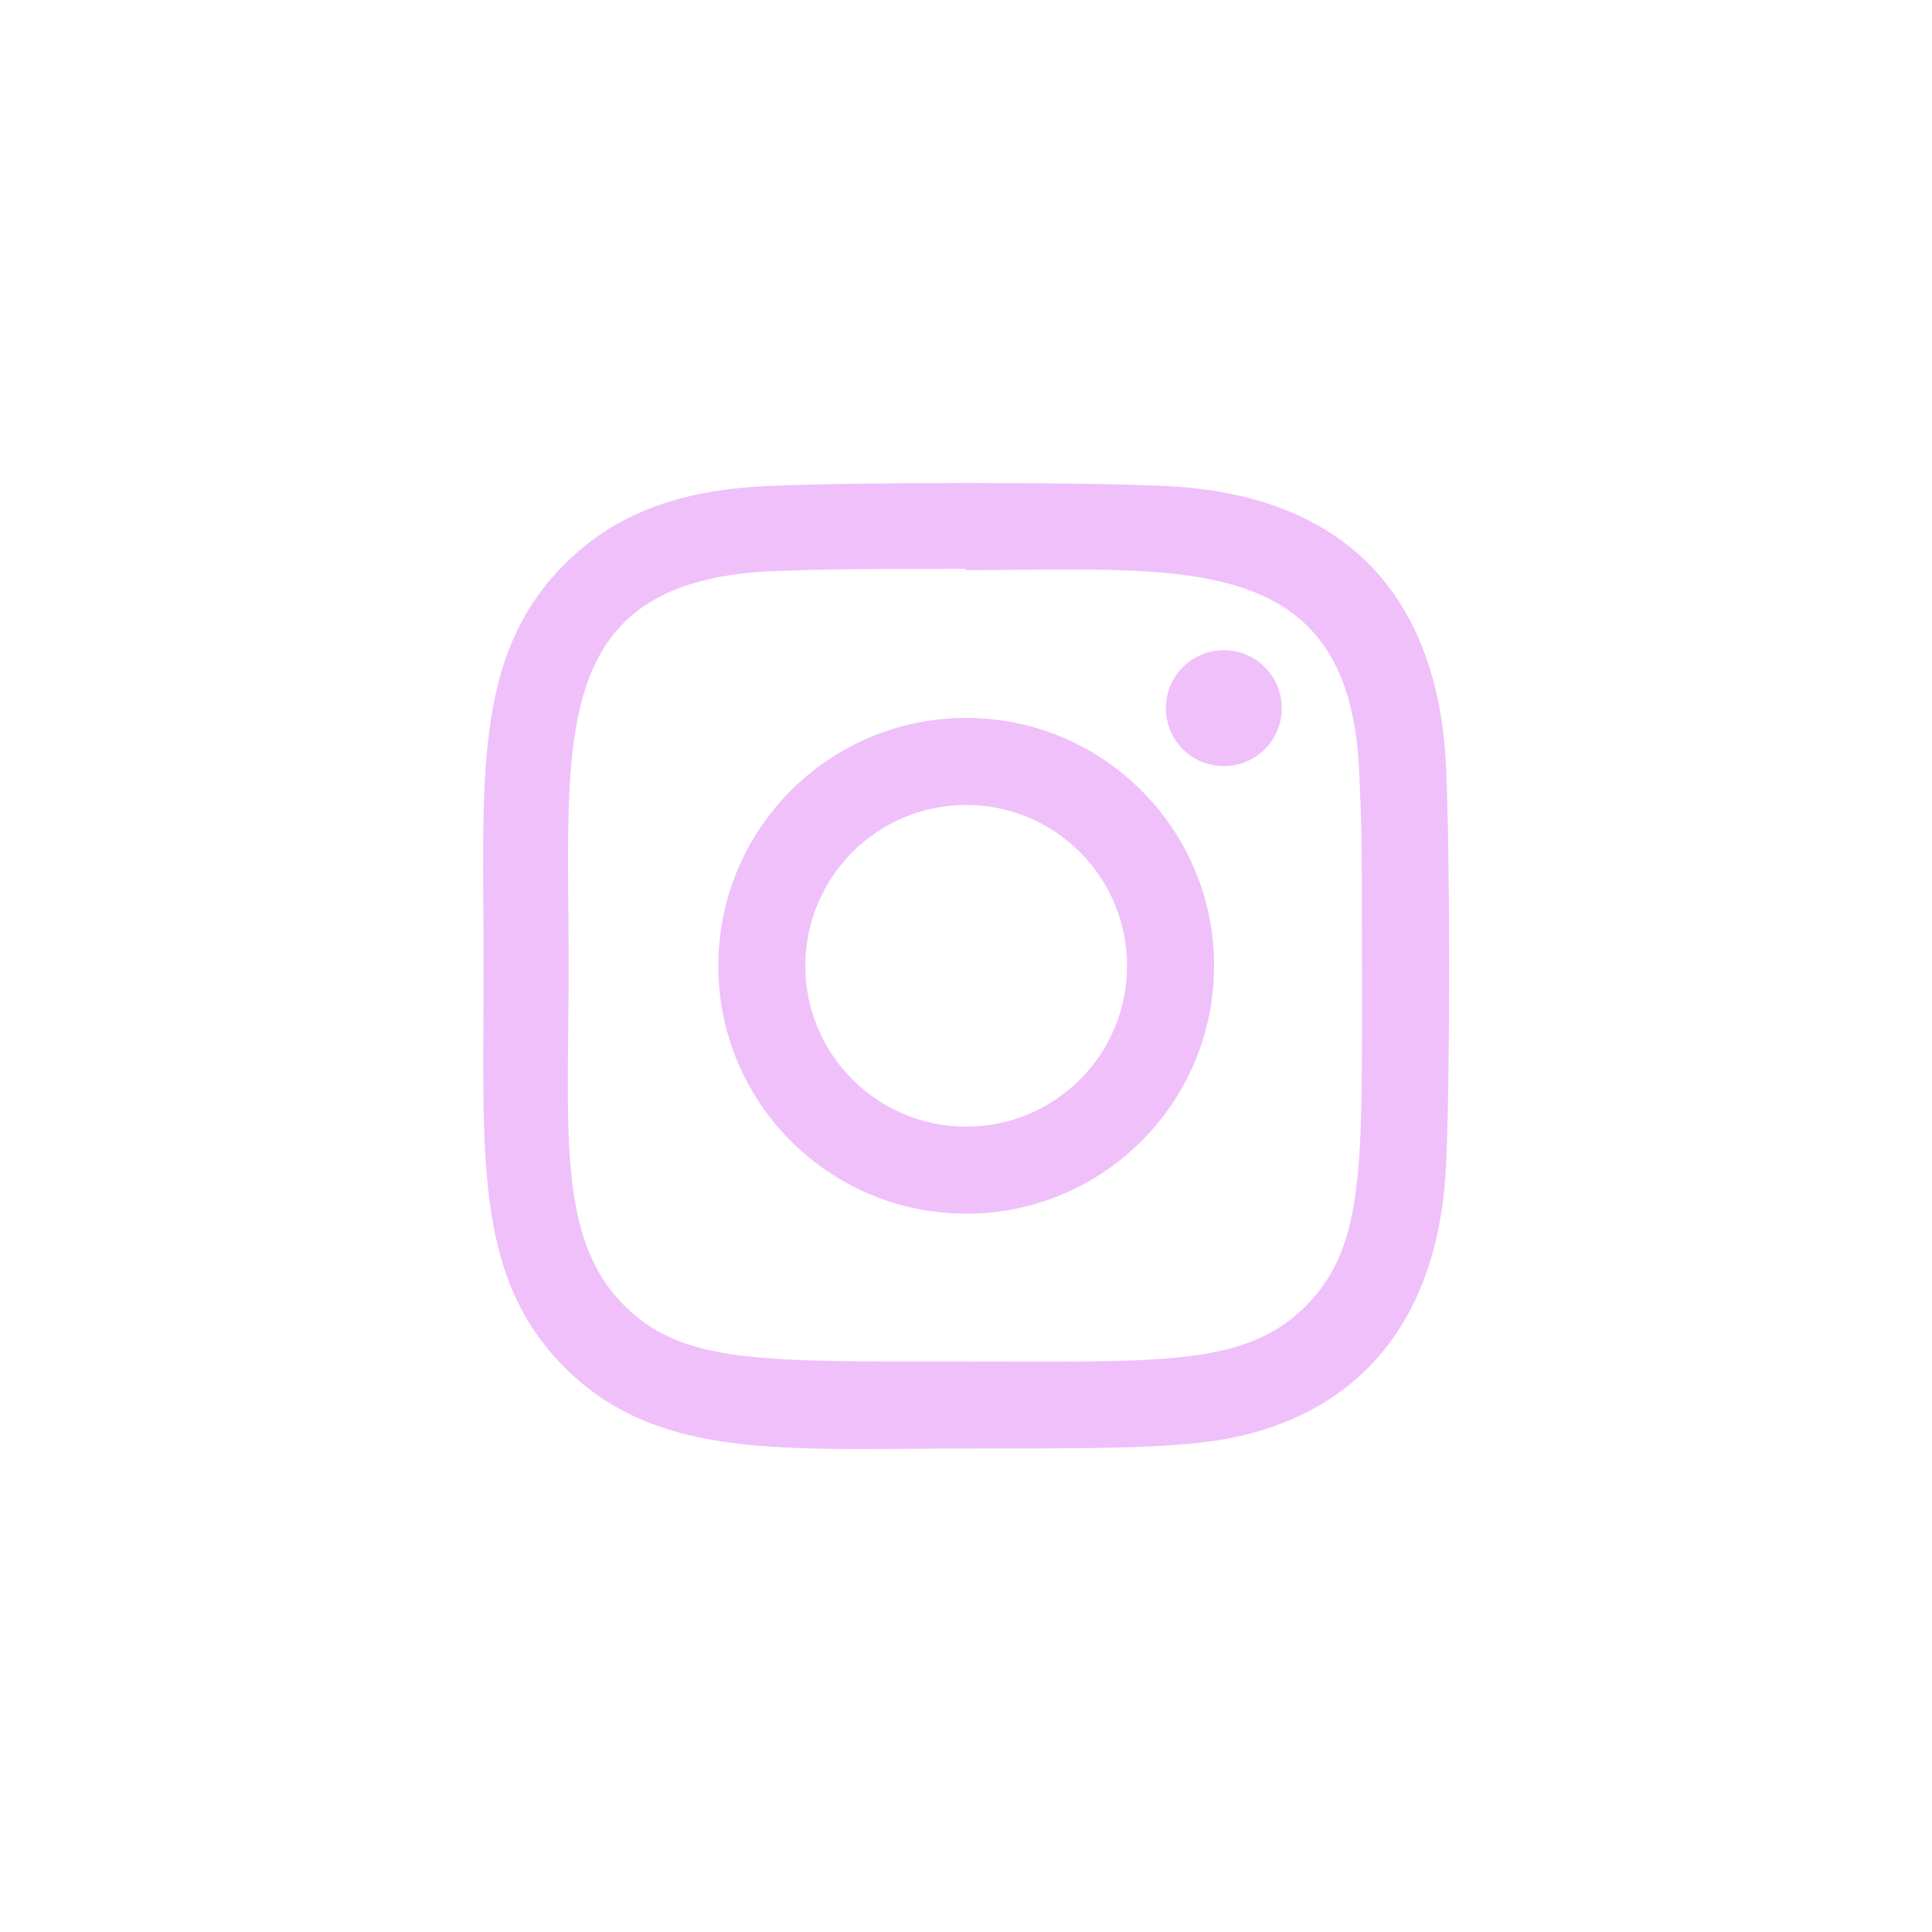 <?xml version="1.0" encoding="utf-8"?>
<!-- Generator: Adobe Illustrator 25.0.0, SVG Export Plug-In . SVG Version: 6.00 Build 0)  -->
<svg version="1.1" id="Layer_1" xmlns="http://www.w3.org/2000/svg" xmlns:xlink="http://www.w3.org/1999/xlink" x="0px" y="0px"
	 viewBox="0 0 200 200" style="enable-background:new 0 0 200 200;" xml:space="preserve">
<style type="text/css">
	.st0{fill:#F0C0FB;}
	.st1{fill:#B2E2FB;}
	.st2{fill:#F4F4F4;}
	.st3{fill:#F9DEC9;}
	.st4{fill:#285F4A;}
	.st5{fill:#ED664D;}
	.st6{fill:#1147CD;}
	.st7{fill:none;}
	.st8{fill:#F4F4F4;stroke:#000000;stroke-width:1.167;stroke-miterlimit:10;}
	.st9{fill:#FFFFFF;stroke:#000000;stroke-width:0.438;stroke-miterlimit:10;}
	.st10{fill:#FFFFFF;stroke:#000000;stroke-width:0.8;stroke-miterlimit:10;}
	.st11{fill:none;stroke:#000000;stroke-width:1.167;stroke-linecap:round;stroke-linejoin:round;stroke-miterlimit:10;}
	.st12{fill:#F4F4F4;stroke:#000000;stroke-width:1.213;stroke-miterlimit:10;}
	.st13{fill:#A67C52;}
	.st14{fill:#B3B3B3;}
	.st15{fill:#FBB03B;}
	.st16{fill:#333333;}
	.st17{fill:#FFFFFF;}
	.st18{fill:none;stroke:#000000;stroke-width:1.1;stroke-miterlimit:10;}
</style>
<g>
	<path class="st0" d="M100.02,74.32c-14.18,0-25.66,11.49-25.66,25.66c0,14.18,11.49,25.66,25.66,25.66
		c14.18,0,25.66-11.49,25.66-25.66C125.68,85.8,114.18,74.32,100.02,74.32L100.02,74.32z M100.02,116.63
		c-9.2,0-16.65-7.45-16.65-16.65c0-9.2,7.45-16.65,16.65-16.65c9.2,0,16.65,7.45,16.65,16.65
		C116.68,109.18,109.22,116.63,100.02,116.63L100.02,116.63z M100.02,116.63"/>
	<path class="st0" d="M120.62,50.31c-9.2-0.43-31.99-0.41-41.19,0c-8.09,0.38-15.23,2.33-20.98,8.09
		c-9.62,9.62-8.39,22.57-8.39,41.58c0,19.45-1.08,32.11,8.39,41.58c9.65,9.65,22.8,8.39,41.58,8.39c19.27,0,25.92,0.01,32.73-2.63
		c9.26-3.59,16.25-11.87,16.94-26.75c0.43-9.2,0.41-31.99,0-41.19C148.86,61.83,139.44,51.18,120.62,50.31L120.62,50.31z
		 M135.18,135.2c-6.3,6.3-15.05,5.74-35.28,5.74c-20.83,0-29.19,0.31-35.28-5.8c-7.02-6.99-5.75-18.21-5.75-35.22
		c0-23.02-2.36-39.6,20.74-40.78c5.31-0.19,6.87-0.25,20.23-0.25l0.19,0.13c22.2,0,39.62-2.33,40.67,20.77
		c0.24,5.27,0.29,6.85,0.29,20.2C140.98,120.57,141.37,128.97,135.18,135.2L135.18,135.2z M135.18,135.2"/>
	<path class="st0" d="M132.69,73.31c0,3.31-2.68,6-6,6s-6-2.68-6-6c0-3.31,2.68-6,6-6S132.69,70,132.69,73.31L132.69,73.31z
		 M132.69,73.31"/>
</g>
</svg>
